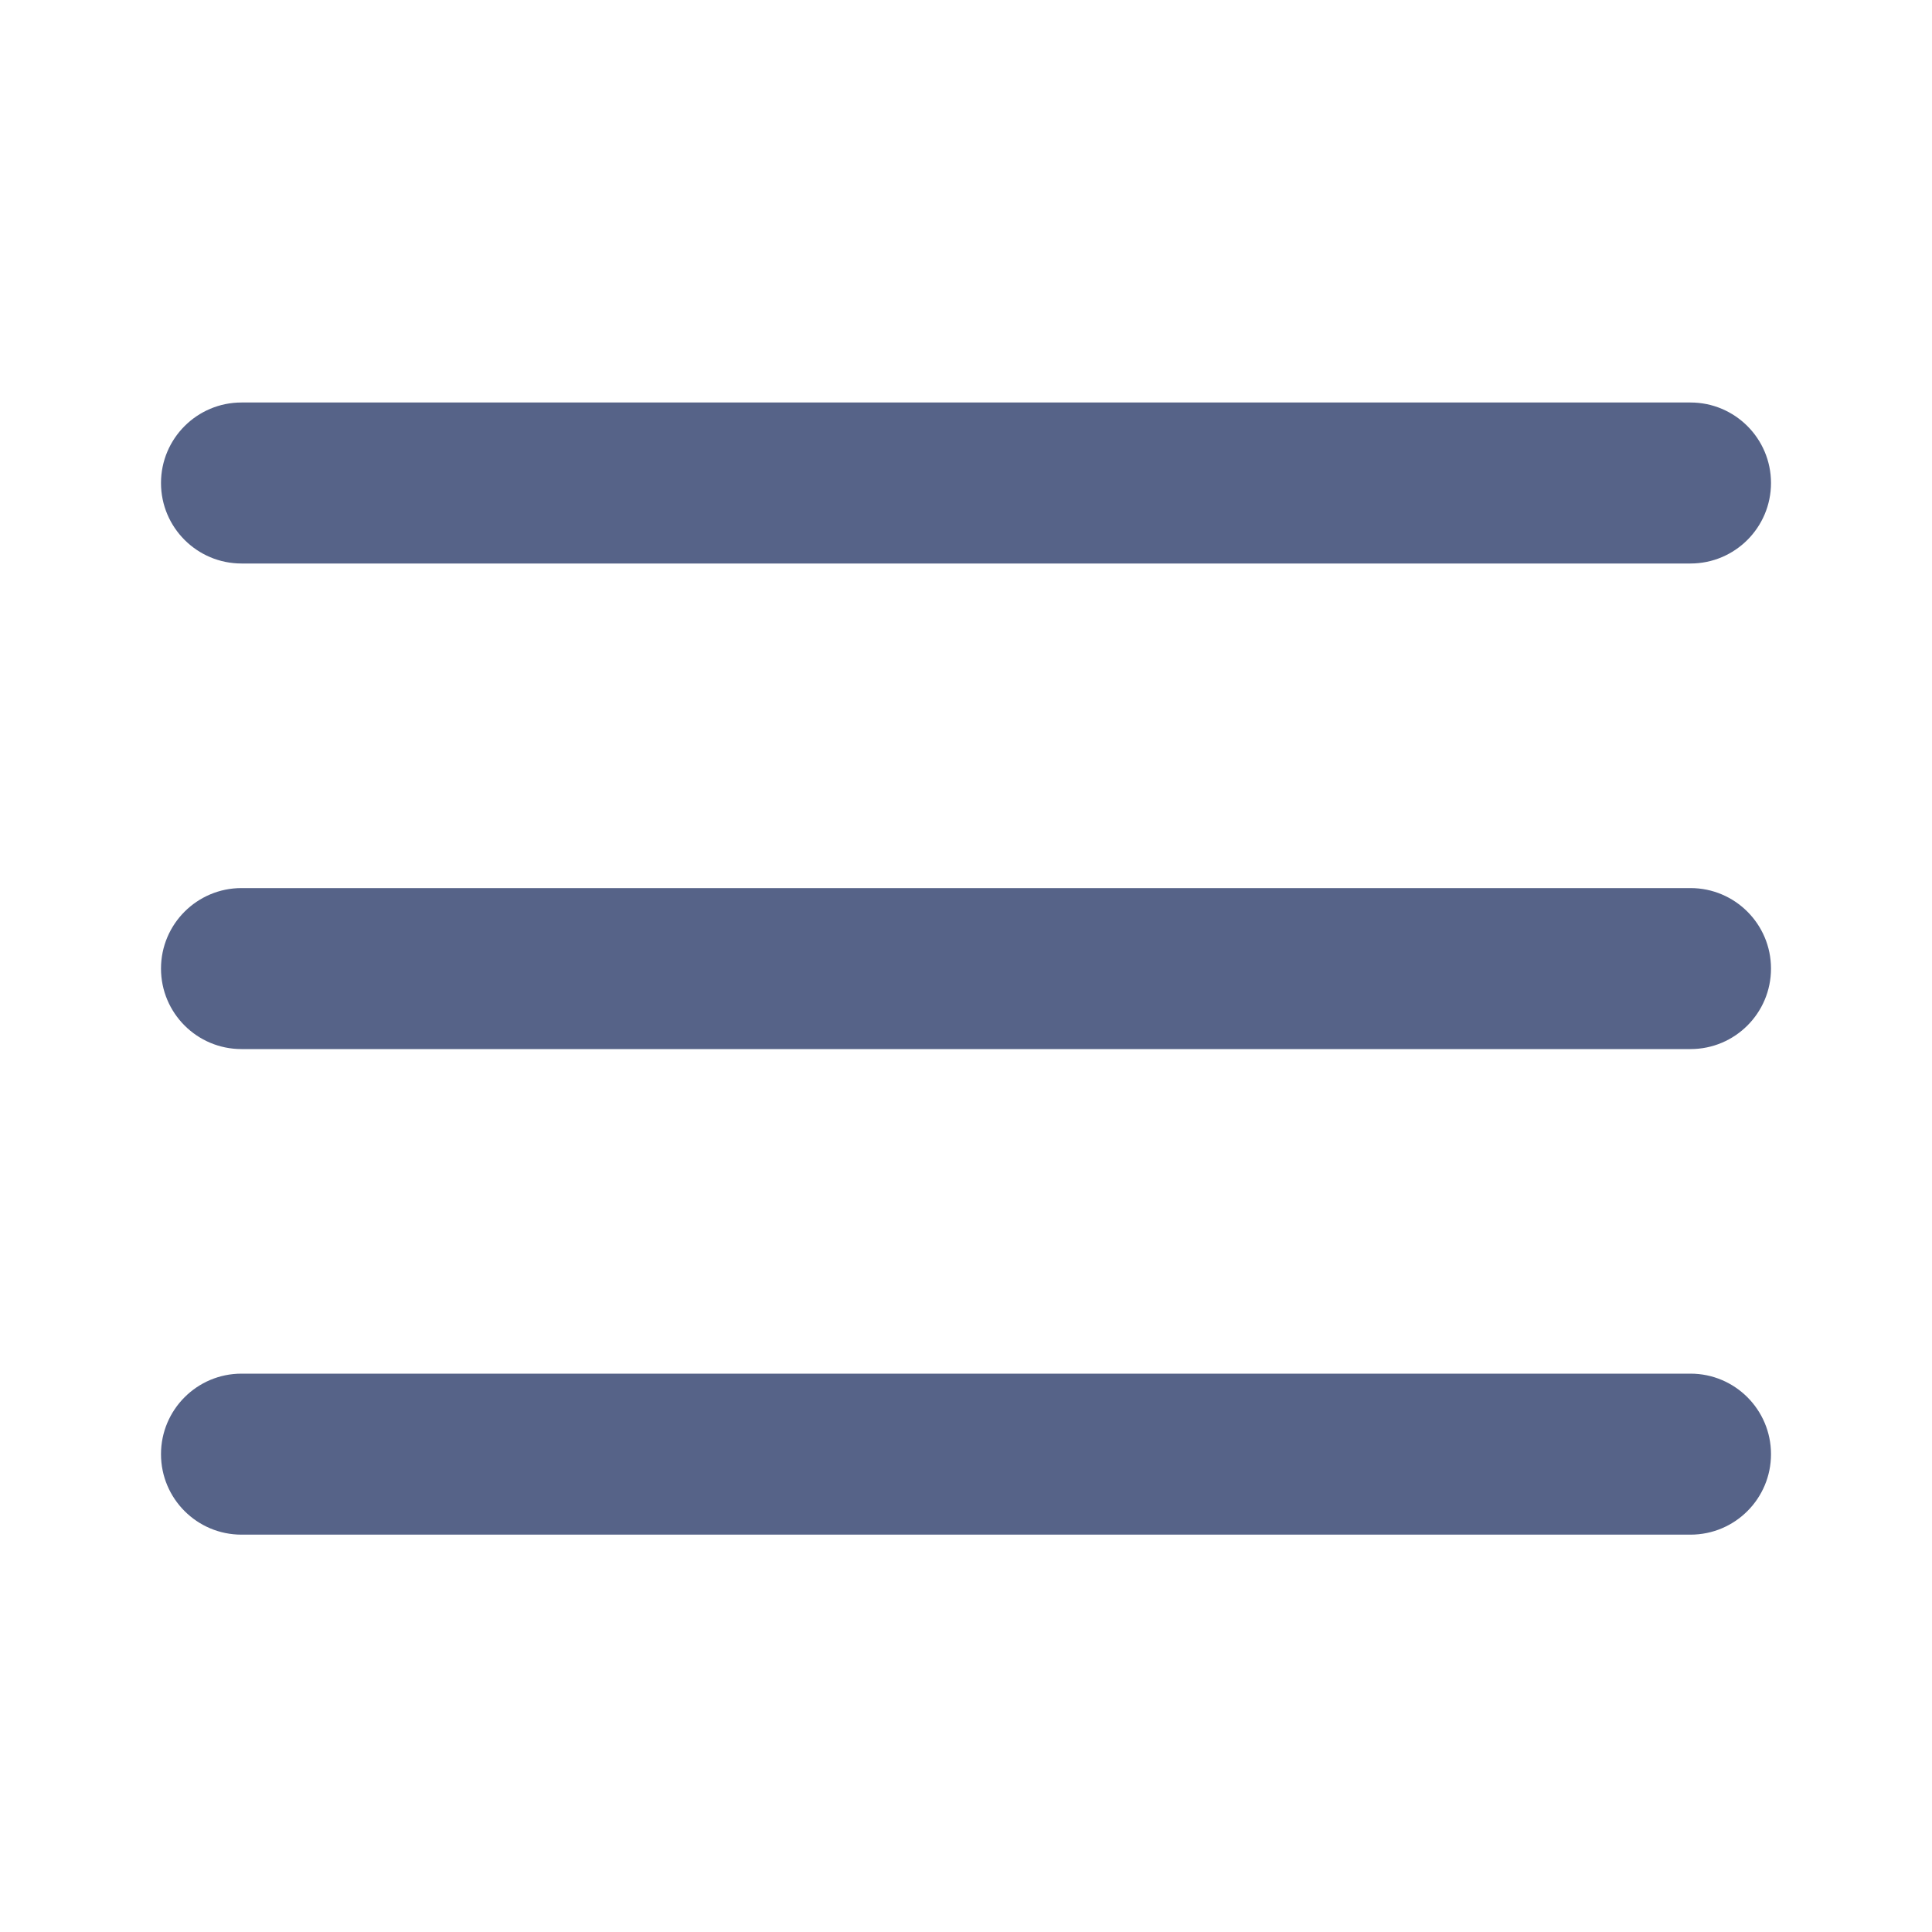 <svg width="24" height="24" viewBox="0 0 24 24" fill="none" xmlns="http://www.w3.org/2000/svg">
<path d="M2 6C2 5.448 2.448 5 3 5H21C21.552 5 22 5.448 22 6C22 6.552 21.552 7 21 7H3C2.448 7 2 6.552 2 6Z" fill="#566388"/>
<path d="M2 12.032C2 11.48 2.448 11.032 3 11.032H21C21.552 11.032 22 11.48 22 12.032C22 12.585 21.552 13.032 21 13.032H3C2.448 13.032 2 12.585 2 12.032Z" fill="#566388"/>
<path d="M3 17.064C2.448 17.064 2 17.512 2 18.064C2 18.617 2.448 19.064 3 19.064H21C21.552 19.064 22 18.617 22 18.064C22 17.512 21.552 17.064 21 17.064H3Z" fill="#566388"/>
</svg>
